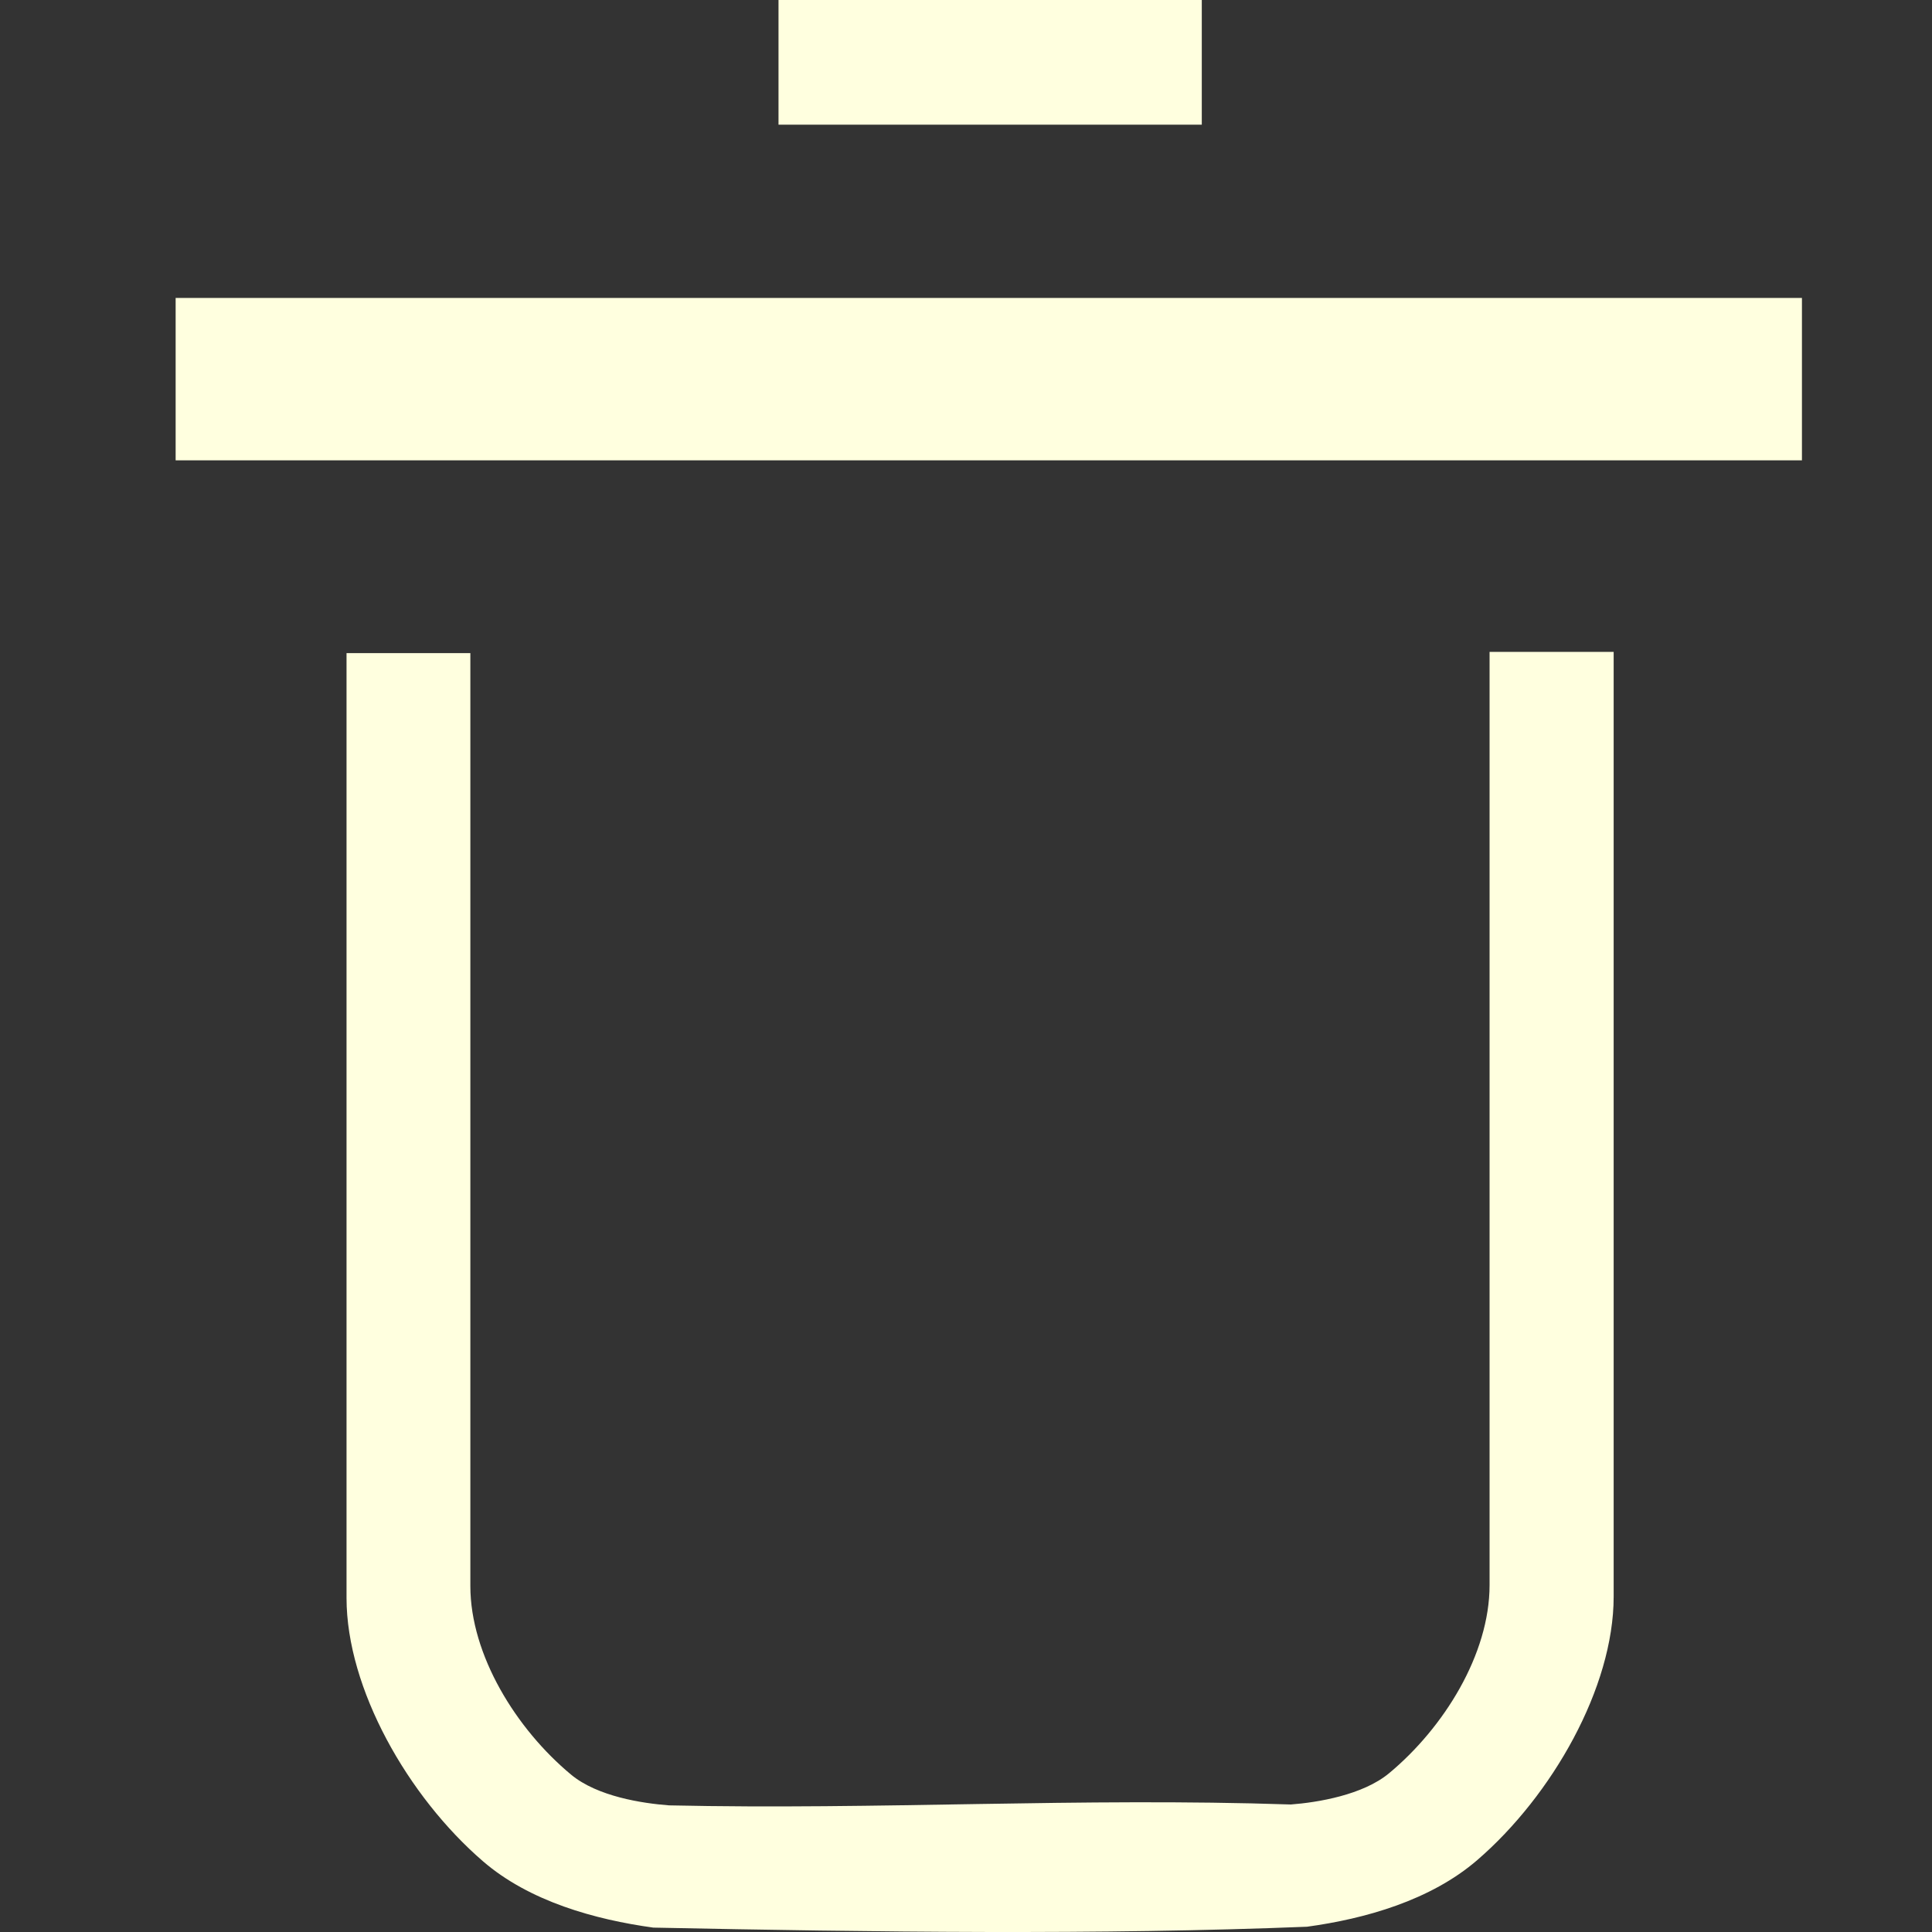 <svg xmlns="http://www.w3.org/2000/svg" height="22" width="22">
    <rect width="100%" height="100%" fill="#333333" stroke="none"/>
    <path d="M8.865 0v1.42h4.82V0zM2 3.393v1.849h18.519V3.393zm14.962 4.03V18.05c0 .787-.52 1.623-1.143 2.141-.3.25-.817.334-1.12.357-2.416-.081-4.69.063-7.08.01-.303-.023-.815-.1-1.116-.35-.624-.518-1.147-1.361-1.147-2.148V7.437h-1.41v10.759c0 1.034.701 2.263 1.553 2.998.531.459 1.28.665 1.94.756 2.518.052 5.103.084 7.444-.01.66-.09 1.408-.3 1.94-.76.852-.735 1.552-1.964 1.552-2.998V7.423h-1.413z" fill="#ffffdf"/>
</svg>
